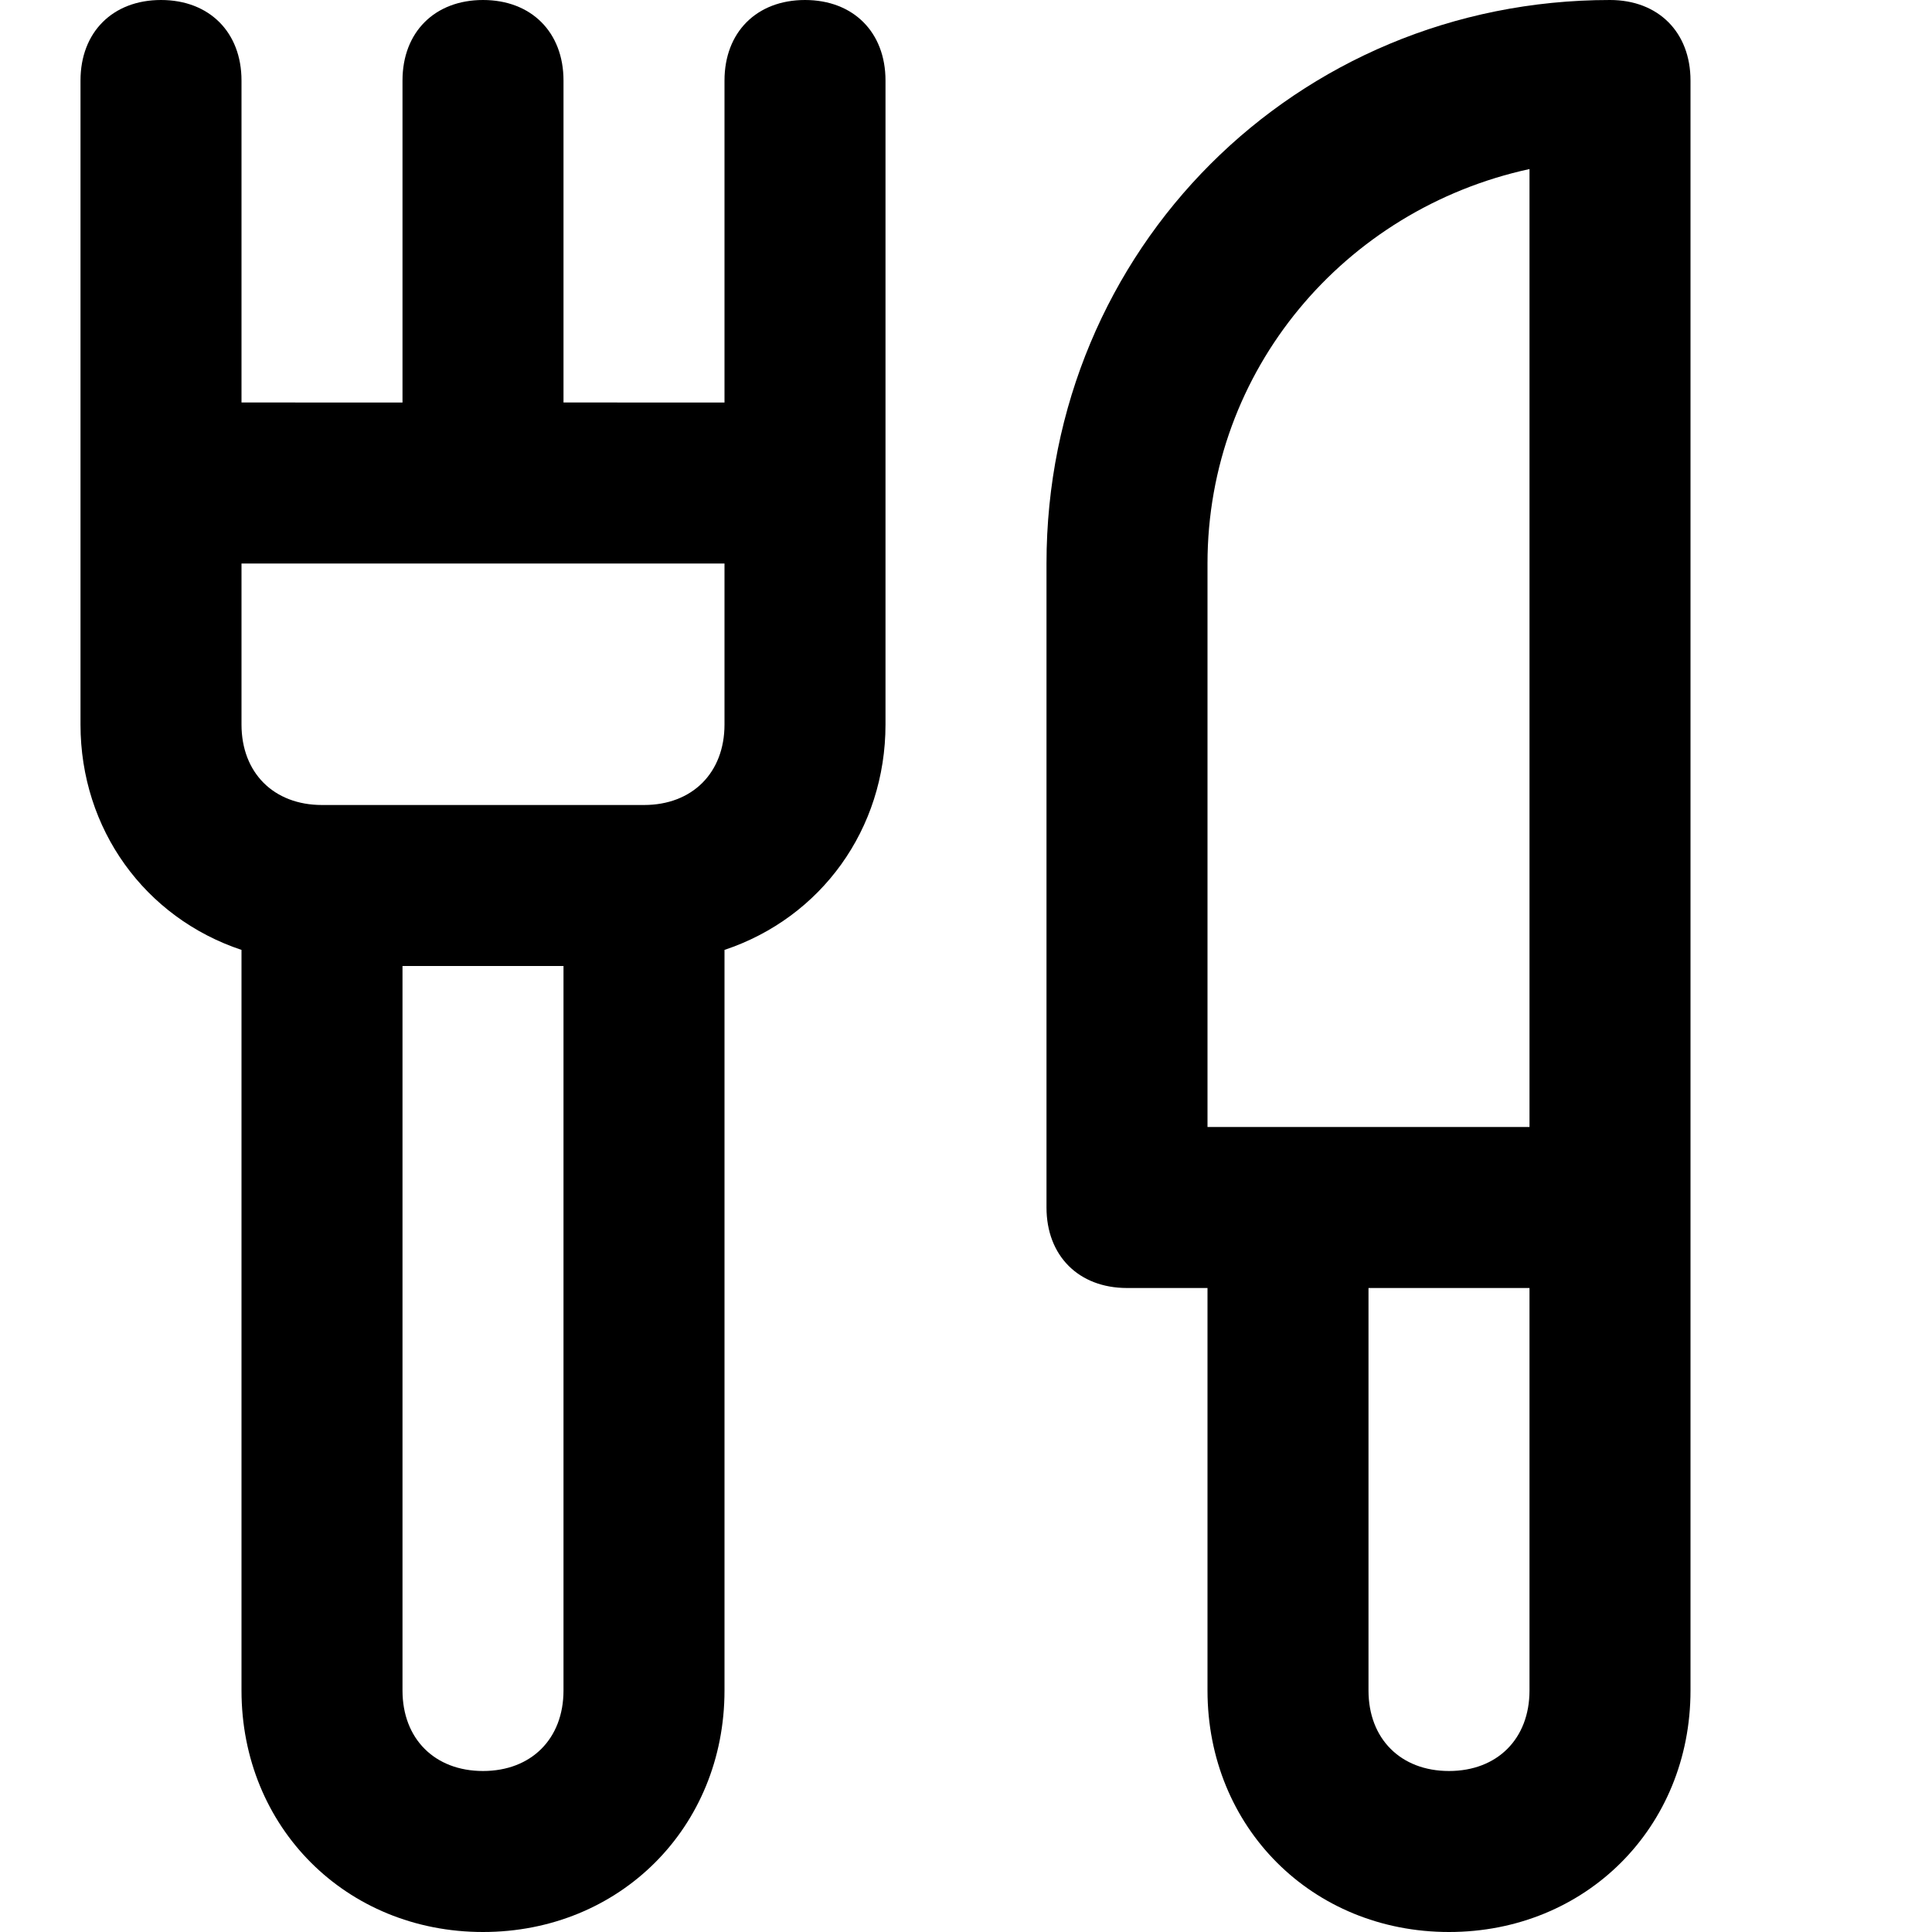 <?xml version="1.0" encoding="utf-8"?>
<!-- Generator: Adobe Illustrator 19.1.0, SVG Export Plug-In . SVG Version: 6.00 Build 0)  -->
<!DOCTYPE svg PUBLIC "-//W3C//DTD SVG 1.1//EN" "http://www.w3.org/Graphics/SVG/1.1/DTD/svg11.dtd">
<svg version="1.1" id="Layer_1" xmlns="http://www.w3.org/2000/svg" xmlns:xlink="http://www.w3.org/1999/xlink" x="0px" y="0px"
	 width="24px" height="24px" viewBox="0 0 24 24" enable-background="new 0 0 24 24" xml:space="preserve">
<path d="M6,24c1.7,0,3-1.3,3-3v-9.2c1.2-0.4,2-1.5,2-2.8V1c0-0.6-0.4-1-1-1S9,0.4,9,1v4H7V1c0-0.6-0.4-1-1-1S5,0.4,5,1v4H3V1
	c0-0.6-0.4-1-1-1S1,0.4,1,1v8c0,1.3,0.8,2.4,2,2.8V21C3,22.7,4.3,24,6,24z M6,22c-0.6,0-1-0.4-1-1v-9h2v9C7,21.6,6.6,22,6,22z M9,7
	v2c0,0.6-0.4,1-1,1H4c-0.6,0-1-0.4-1-1V7H9z"/>
<path d="M18,24c1.7,0,3-1.3,3-3v-6V1c0-0.6-0.4-1-1-1c-3.9,0-7,3.1-7,7v8c0,0.6,0.4,1,1,1h1v5C15,22.7,16.3,24,18,24z M18,22
	c-0.6,0-1-0.4-1-1v-5h2v5C19,21.6,18.6,22,18,22z M15,7c0-2.4,1.7-4.4,4-4.9V14h-4V7z"/>
</svg>
